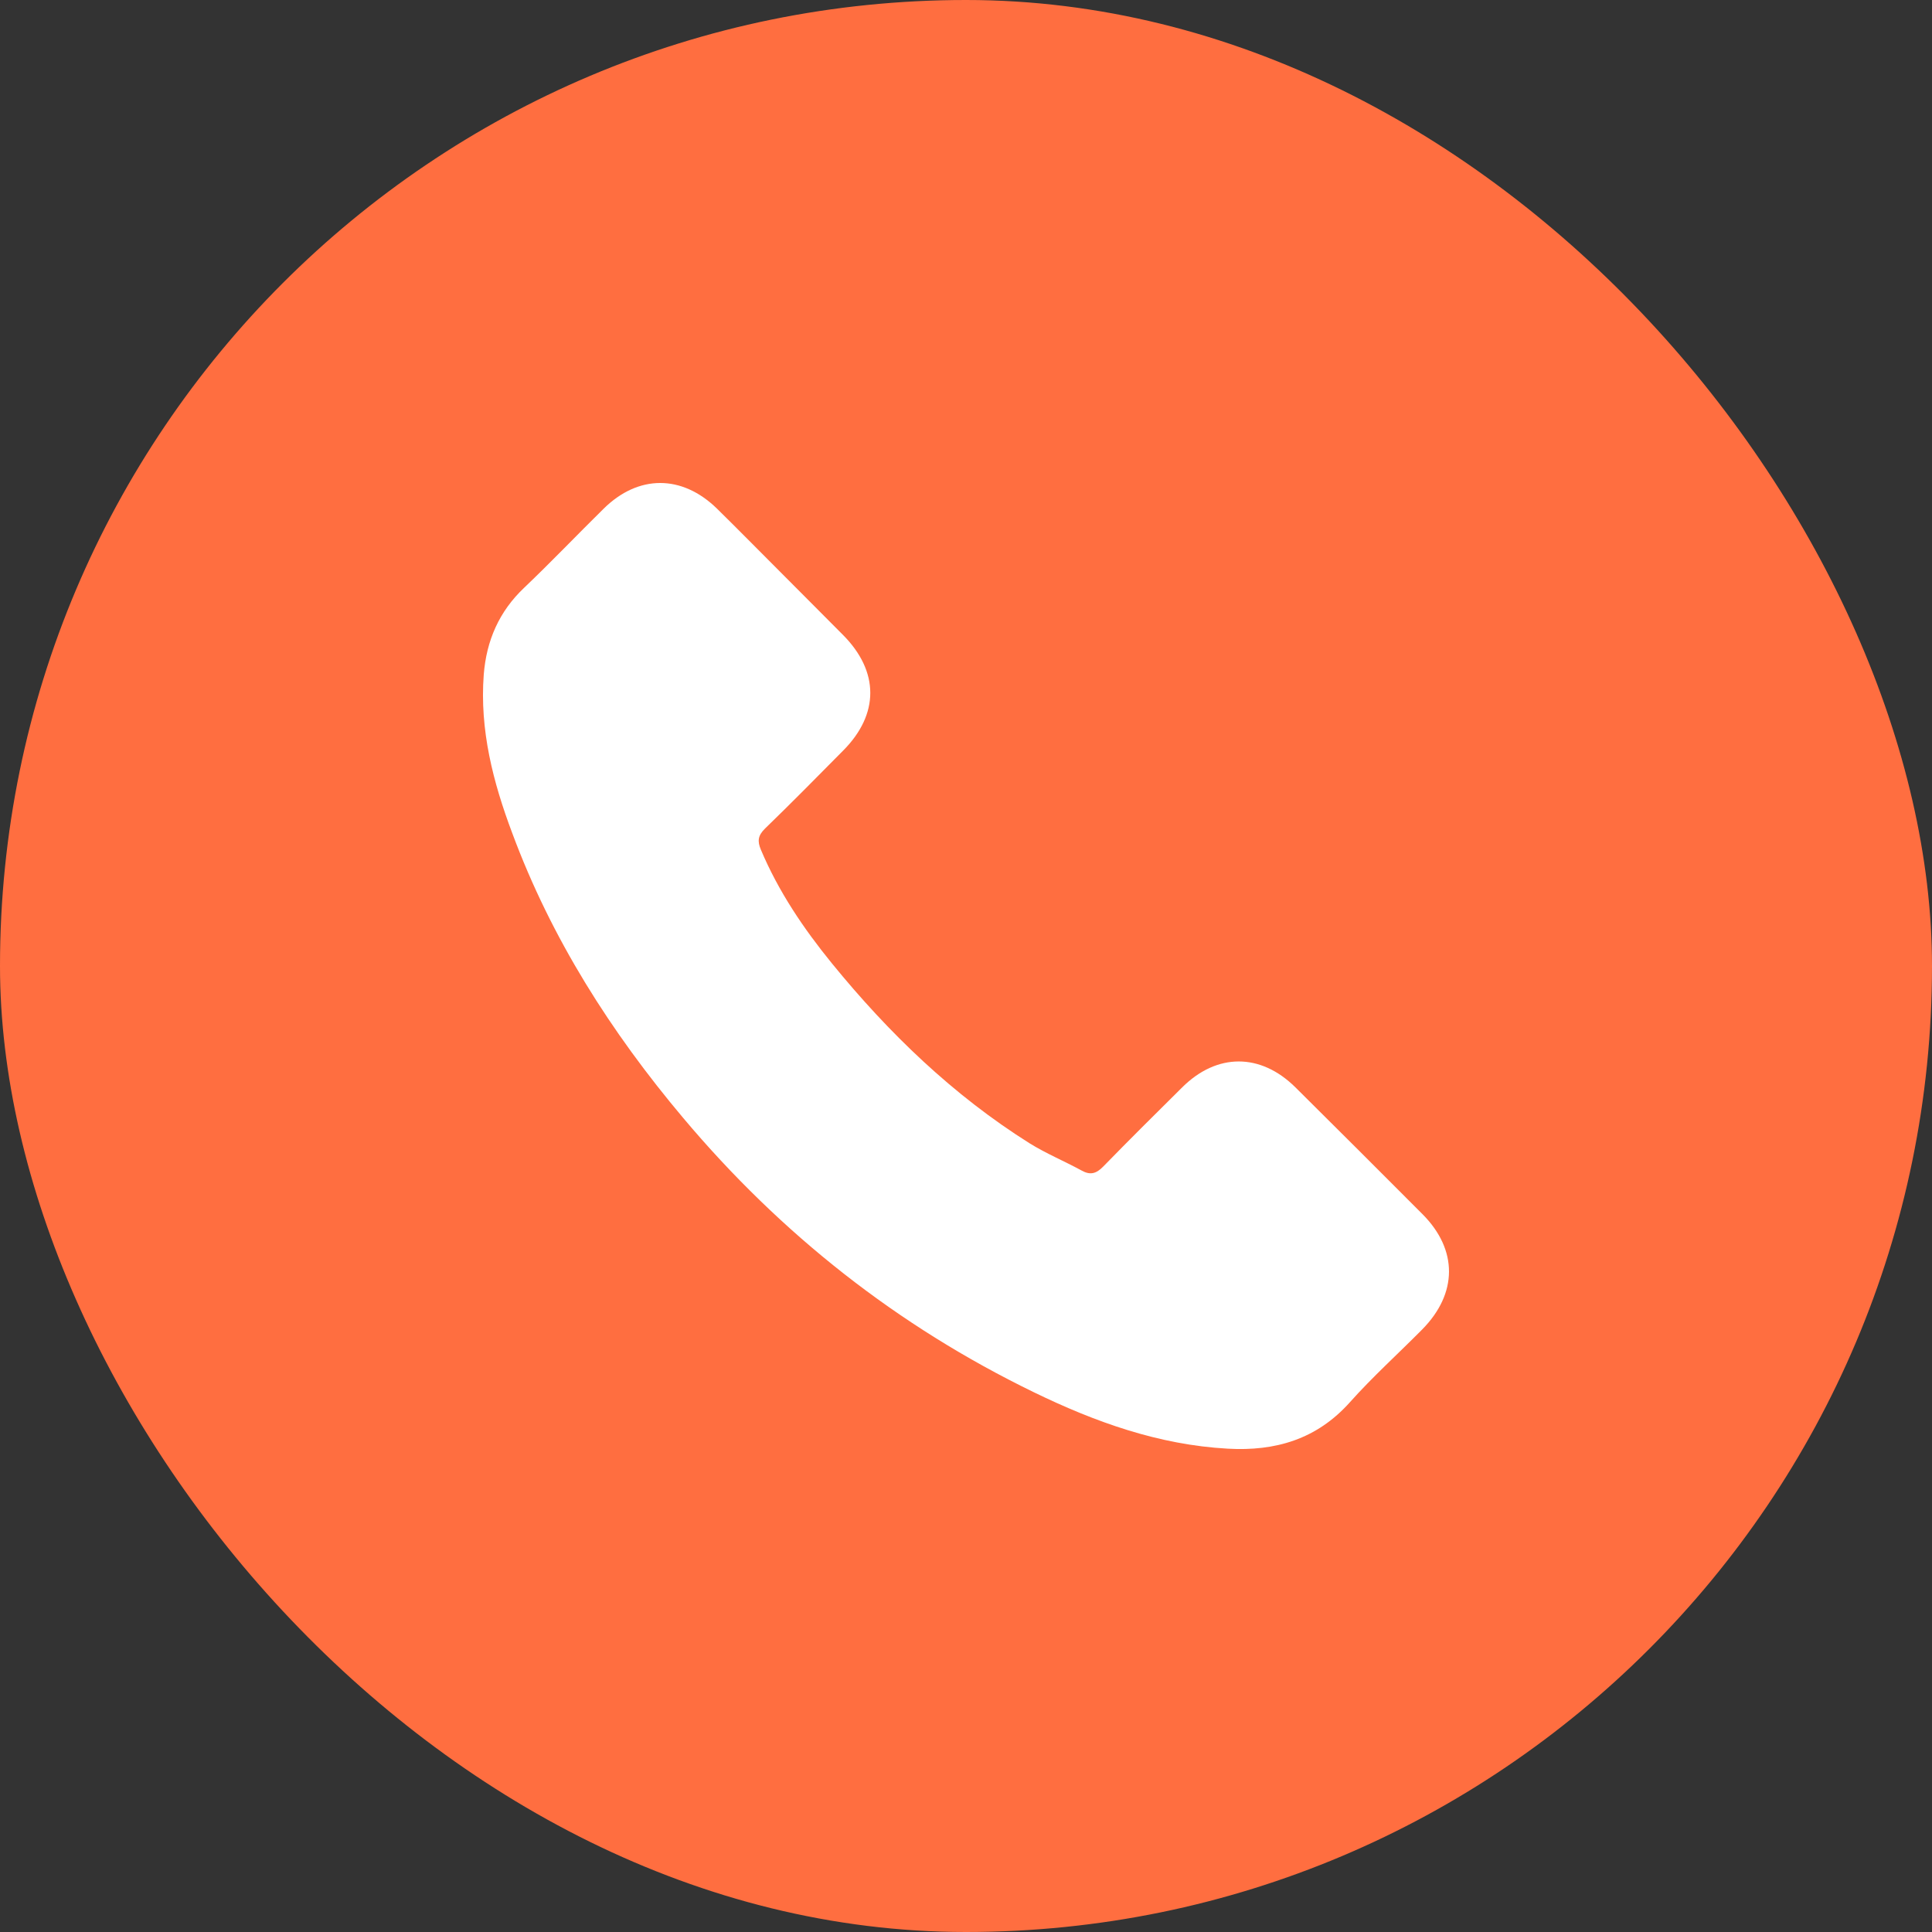 <svg width="36" height="36" viewBox="0 0 36 36" fill="none" xmlns="http://www.w3.org/2000/svg">
<rect x="0" y="0" width="36" height="36" fill="#333333" stroke="none"/>
<rect width="36" height="36" rx="18" fill="#FF6E40"/>
<path d="M24.138 20.261C23.488 19.618 22.676 19.618 22.029 20.261C21.536 20.75 21.043 21.238 20.558 21.736C20.426 21.872 20.314 21.901 20.152 21.81C19.833 21.636 19.493 21.495 19.187 21.305C17.757 20.406 16.56 19.25 15.499 17.948C14.973 17.302 14.505 16.61 14.177 15.831C14.111 15.674 14.123 15.57 14.252 15.442C14.745 14.965 15.226 14.476 15.71 13.987C16.386 13.308 16.386 12.512 15.706 11.829C15.321 11.439 14.936 11.058 14.55 10.668C14.152 10.271 13.759 9.869 13.357 9.475C12.706 8.841 11.894 8.841 11.248 9.479C10.751 9.968 10.274 10.469 9.769 10.95C9.3 11.393 9.064 11.936 9.014 12.57C8.936 13.602 9.188 14.576 9.545 15.524C10.274 17.489 11.384 19.233 12.731 20.832C14.55 22.995 16.721 24.707 19.261 25.941C20.405 26.497 21.59 26.923 22.879 26.994C23.765 27.044 24.536 26.82 25.154 26.128C25.576 25.655 26.053 25.225 26.5 24.773C27.163 24.102 27.167 23.29 26.509 22.627C25.721 21.835 24.93 21.048 24.138 20.261Z" fill="#fff"/>
</svg>
